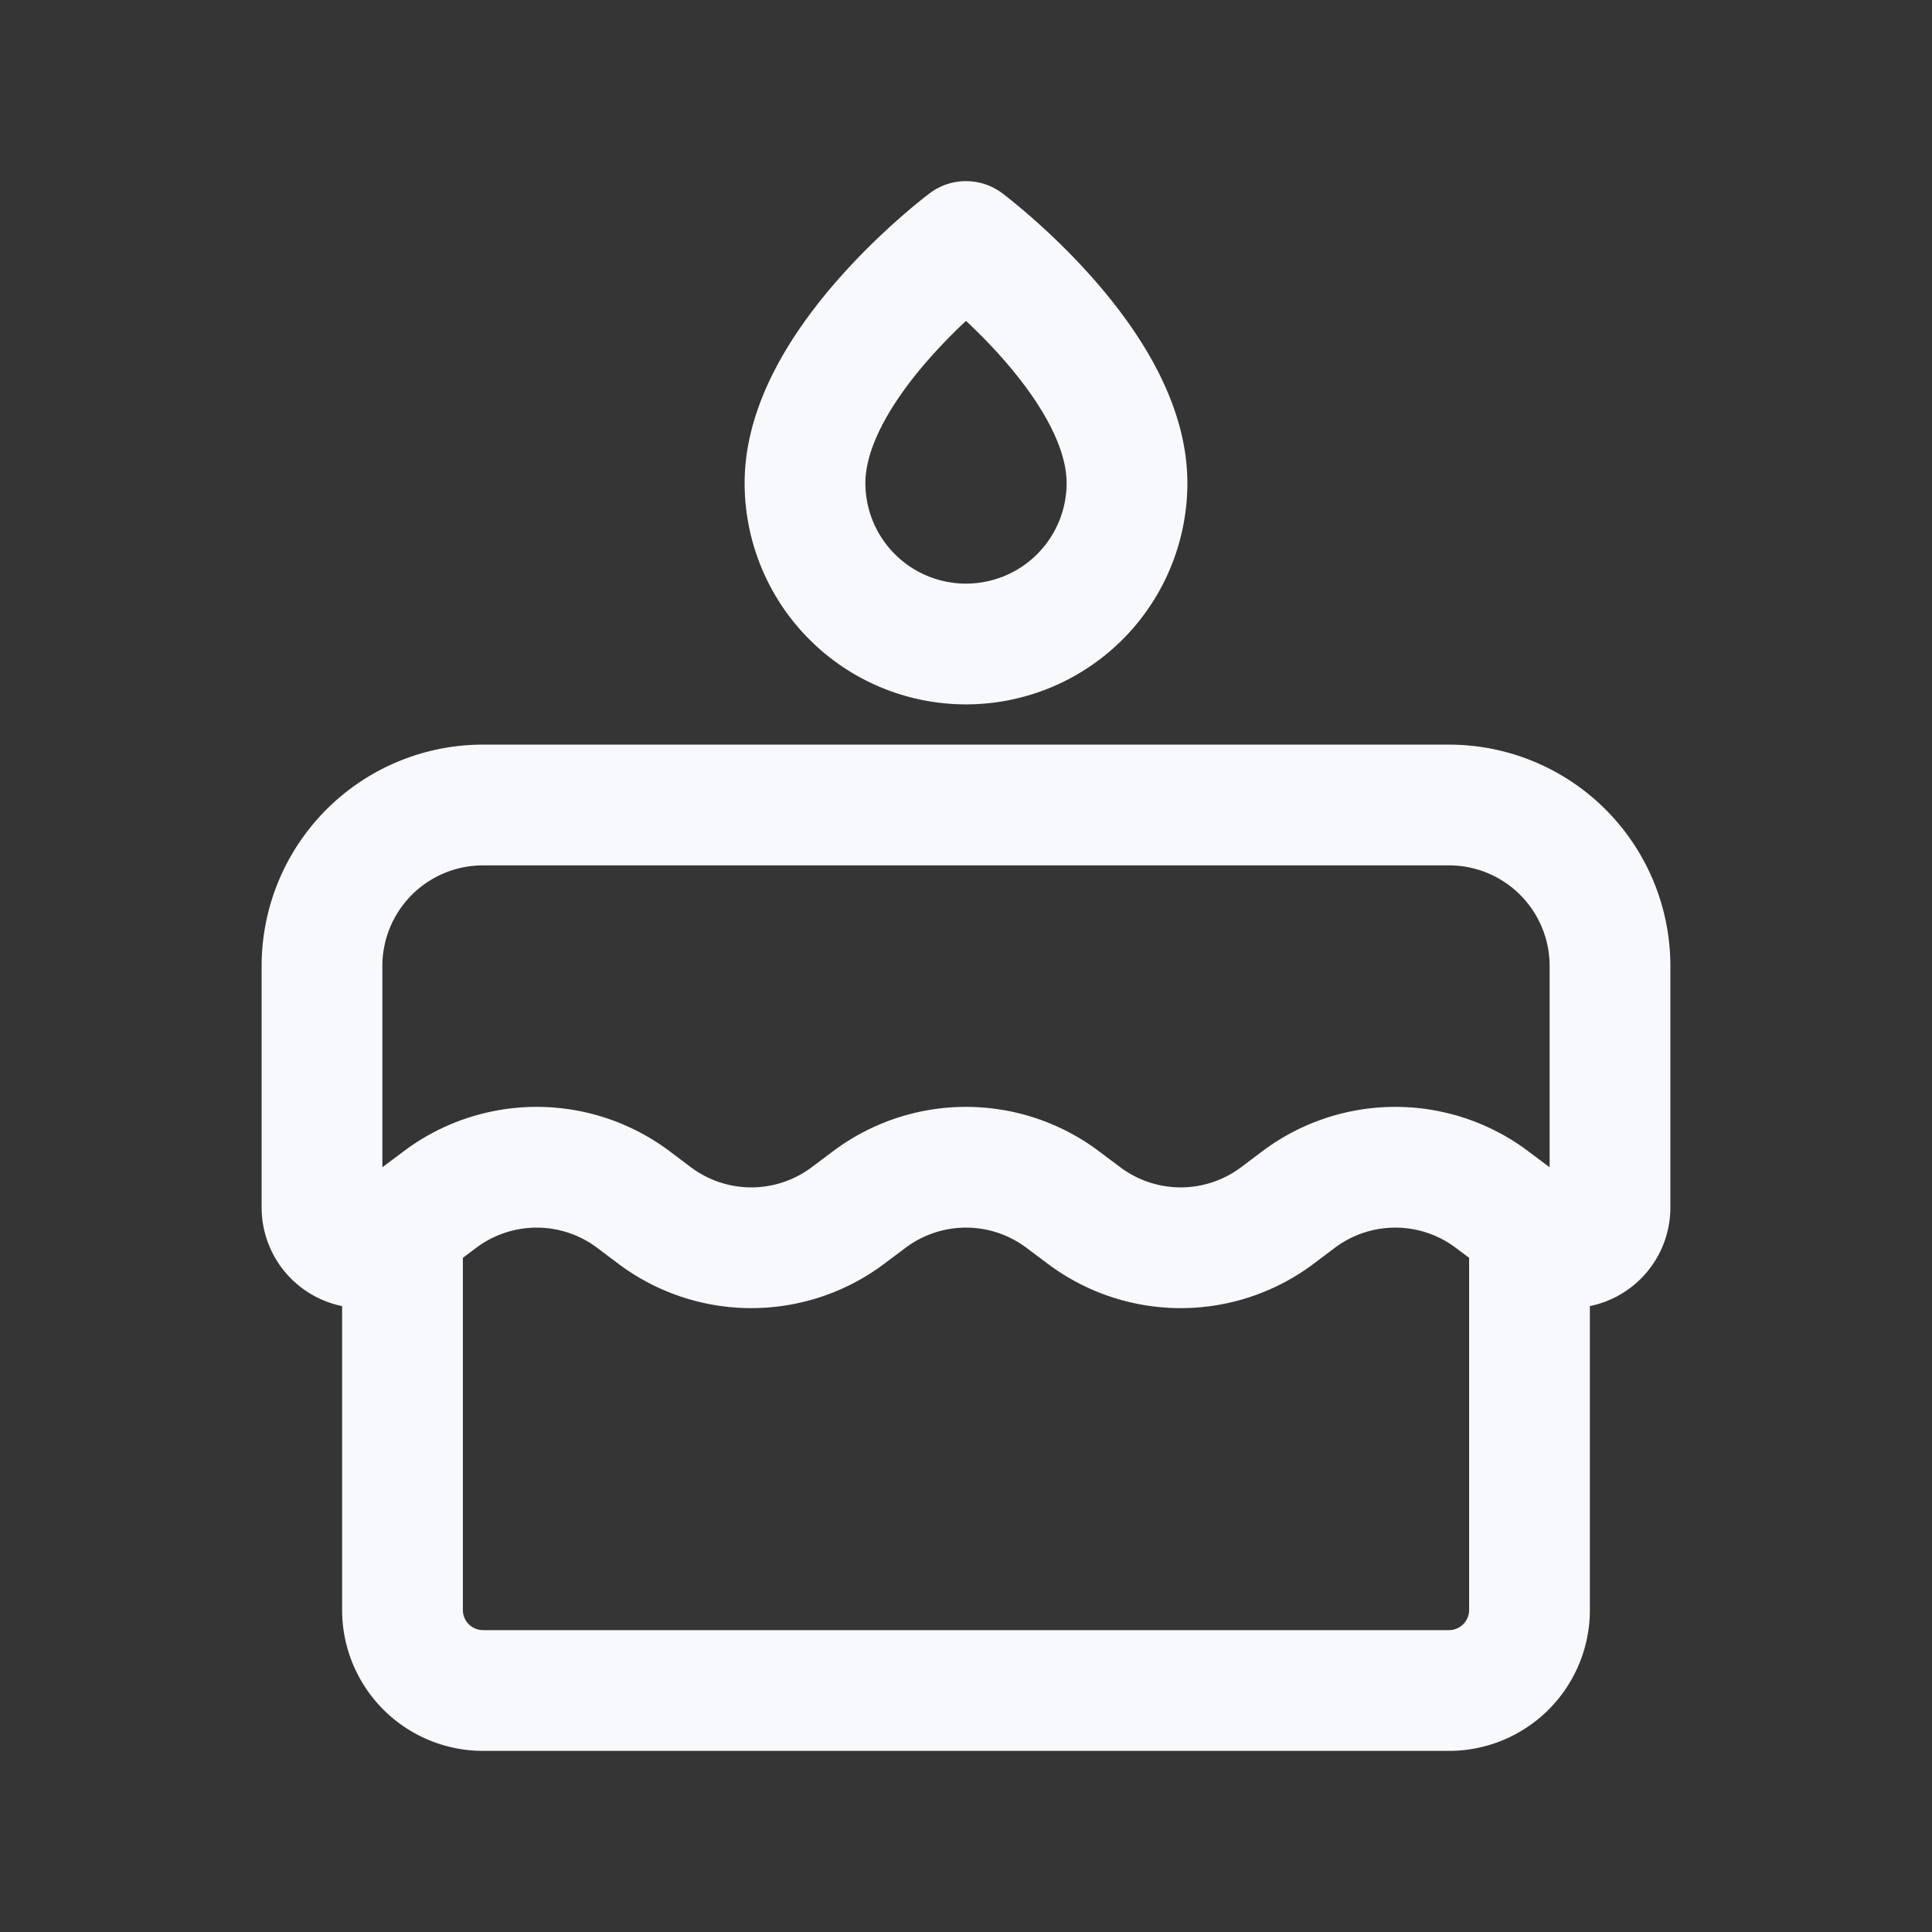 <svg xmlns="http://www.w3.org/2000/svg" width="24" height="24" fill="none"><rect width="100%" height="100%" fill="#333333" stroke="none"/><path fill="#fff" fill-opacity=".01" d="M24 0v24H0V0z"/><path stroke="#F7F9FC" stroke-linejoin="round" stroke-width="1.5" d="M19 15v5a1 1 0 0 1-1 1H6a1 1 0 0 1-1-1v-5m9-9a2 2 0 1 1-4 0c0-1.5 2-3 2-3s2 1.5 2 3Zm4.533 8.9.667.5a.5.5 0 0 0 .8-.4v-3a2 2 0 0 0-2-2H6a2 2 0 0 0-2 2v3a.5.5 0 0 0 .8.4l.667-.5a2 2 0 0 1 2.4 0l.266.2a2 2 0 0 0 2.4 0l.267-.2a2 2 0 0 1 2.4 0l.267.2a2 2 0 0 0 2.4 0l.266-.2a2 2 0 0 1 2.4 0Z"/></svg>